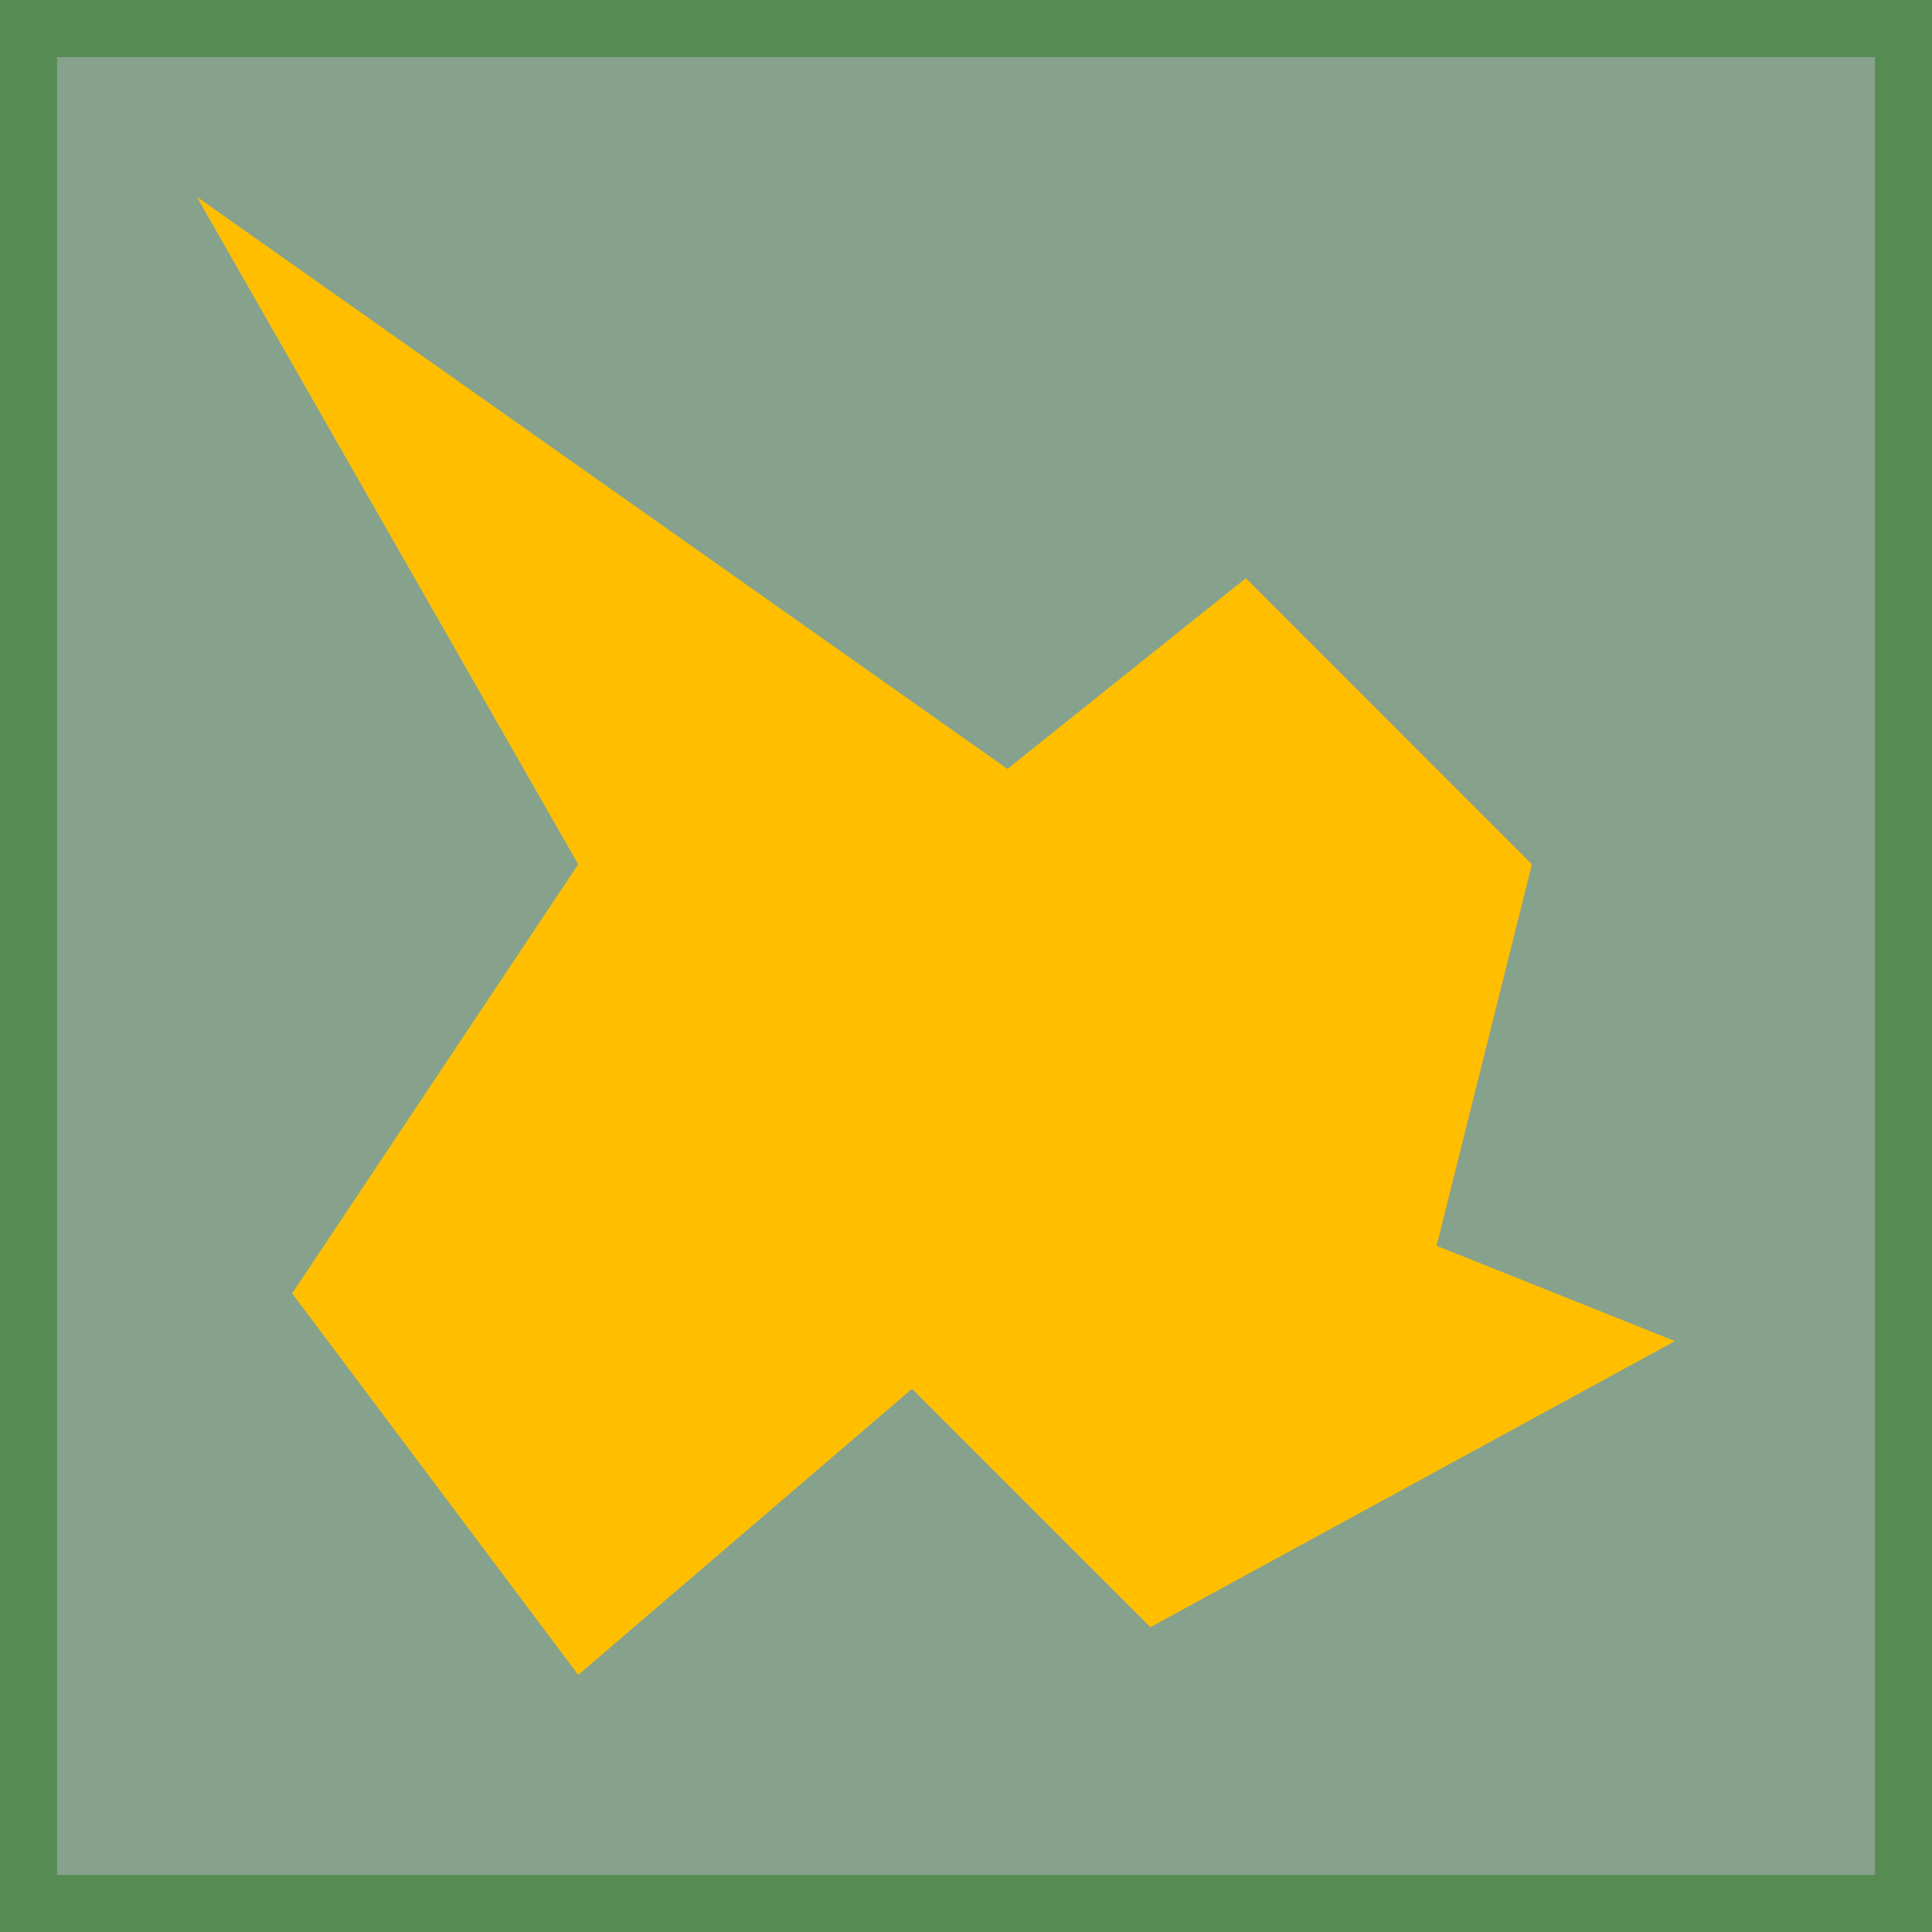 <?xml version="1.0" encoding="utf-8"?>
<!-- Generator: Adobe Illustrator 15.0.2, SVG Export Plug-In . SVG Version: 6.00 Build 0)  -->
<!DOCTYPE svg PUBLIC "-//W3C//DTD SVG 1.1//EN" "http://www.w3.org/Graphics/SVG/1.1/DTD/svg11.dtd">
<svg version="1.1" id="Layer_1" xmlns="http://www.w3.org/2000/svg" xmlns:xlink="http://www.w3.org/1999/xlink" x="0px" y="0px"
	 width="32px" height="32px" viewBox="0 0 32 32" enable-background="new 0 0 32 32" xml:space="preserve">
<path fill="#86A28C" stroke="#568B53" stroke-width="1.944" d="M-0.027-0.027v32.055h32.055V-0.027H-0.027z"/>
<g id="icon">
	<g id="groundplane">
		<g id="groundplane1">
			<path fill="#FFBF00" d="M3.259,3.259l6.318,11.057l-4.738,7.107l4.738,6.318l5.528-4.738l3.949,3.948l8.688-4.738l-3.948-1.579
				l1.579-6.318l-4.738-4.739l-3.949,3.159L3.259,3.259z"/>
		</g>
	</g>
</g>
</svg>
